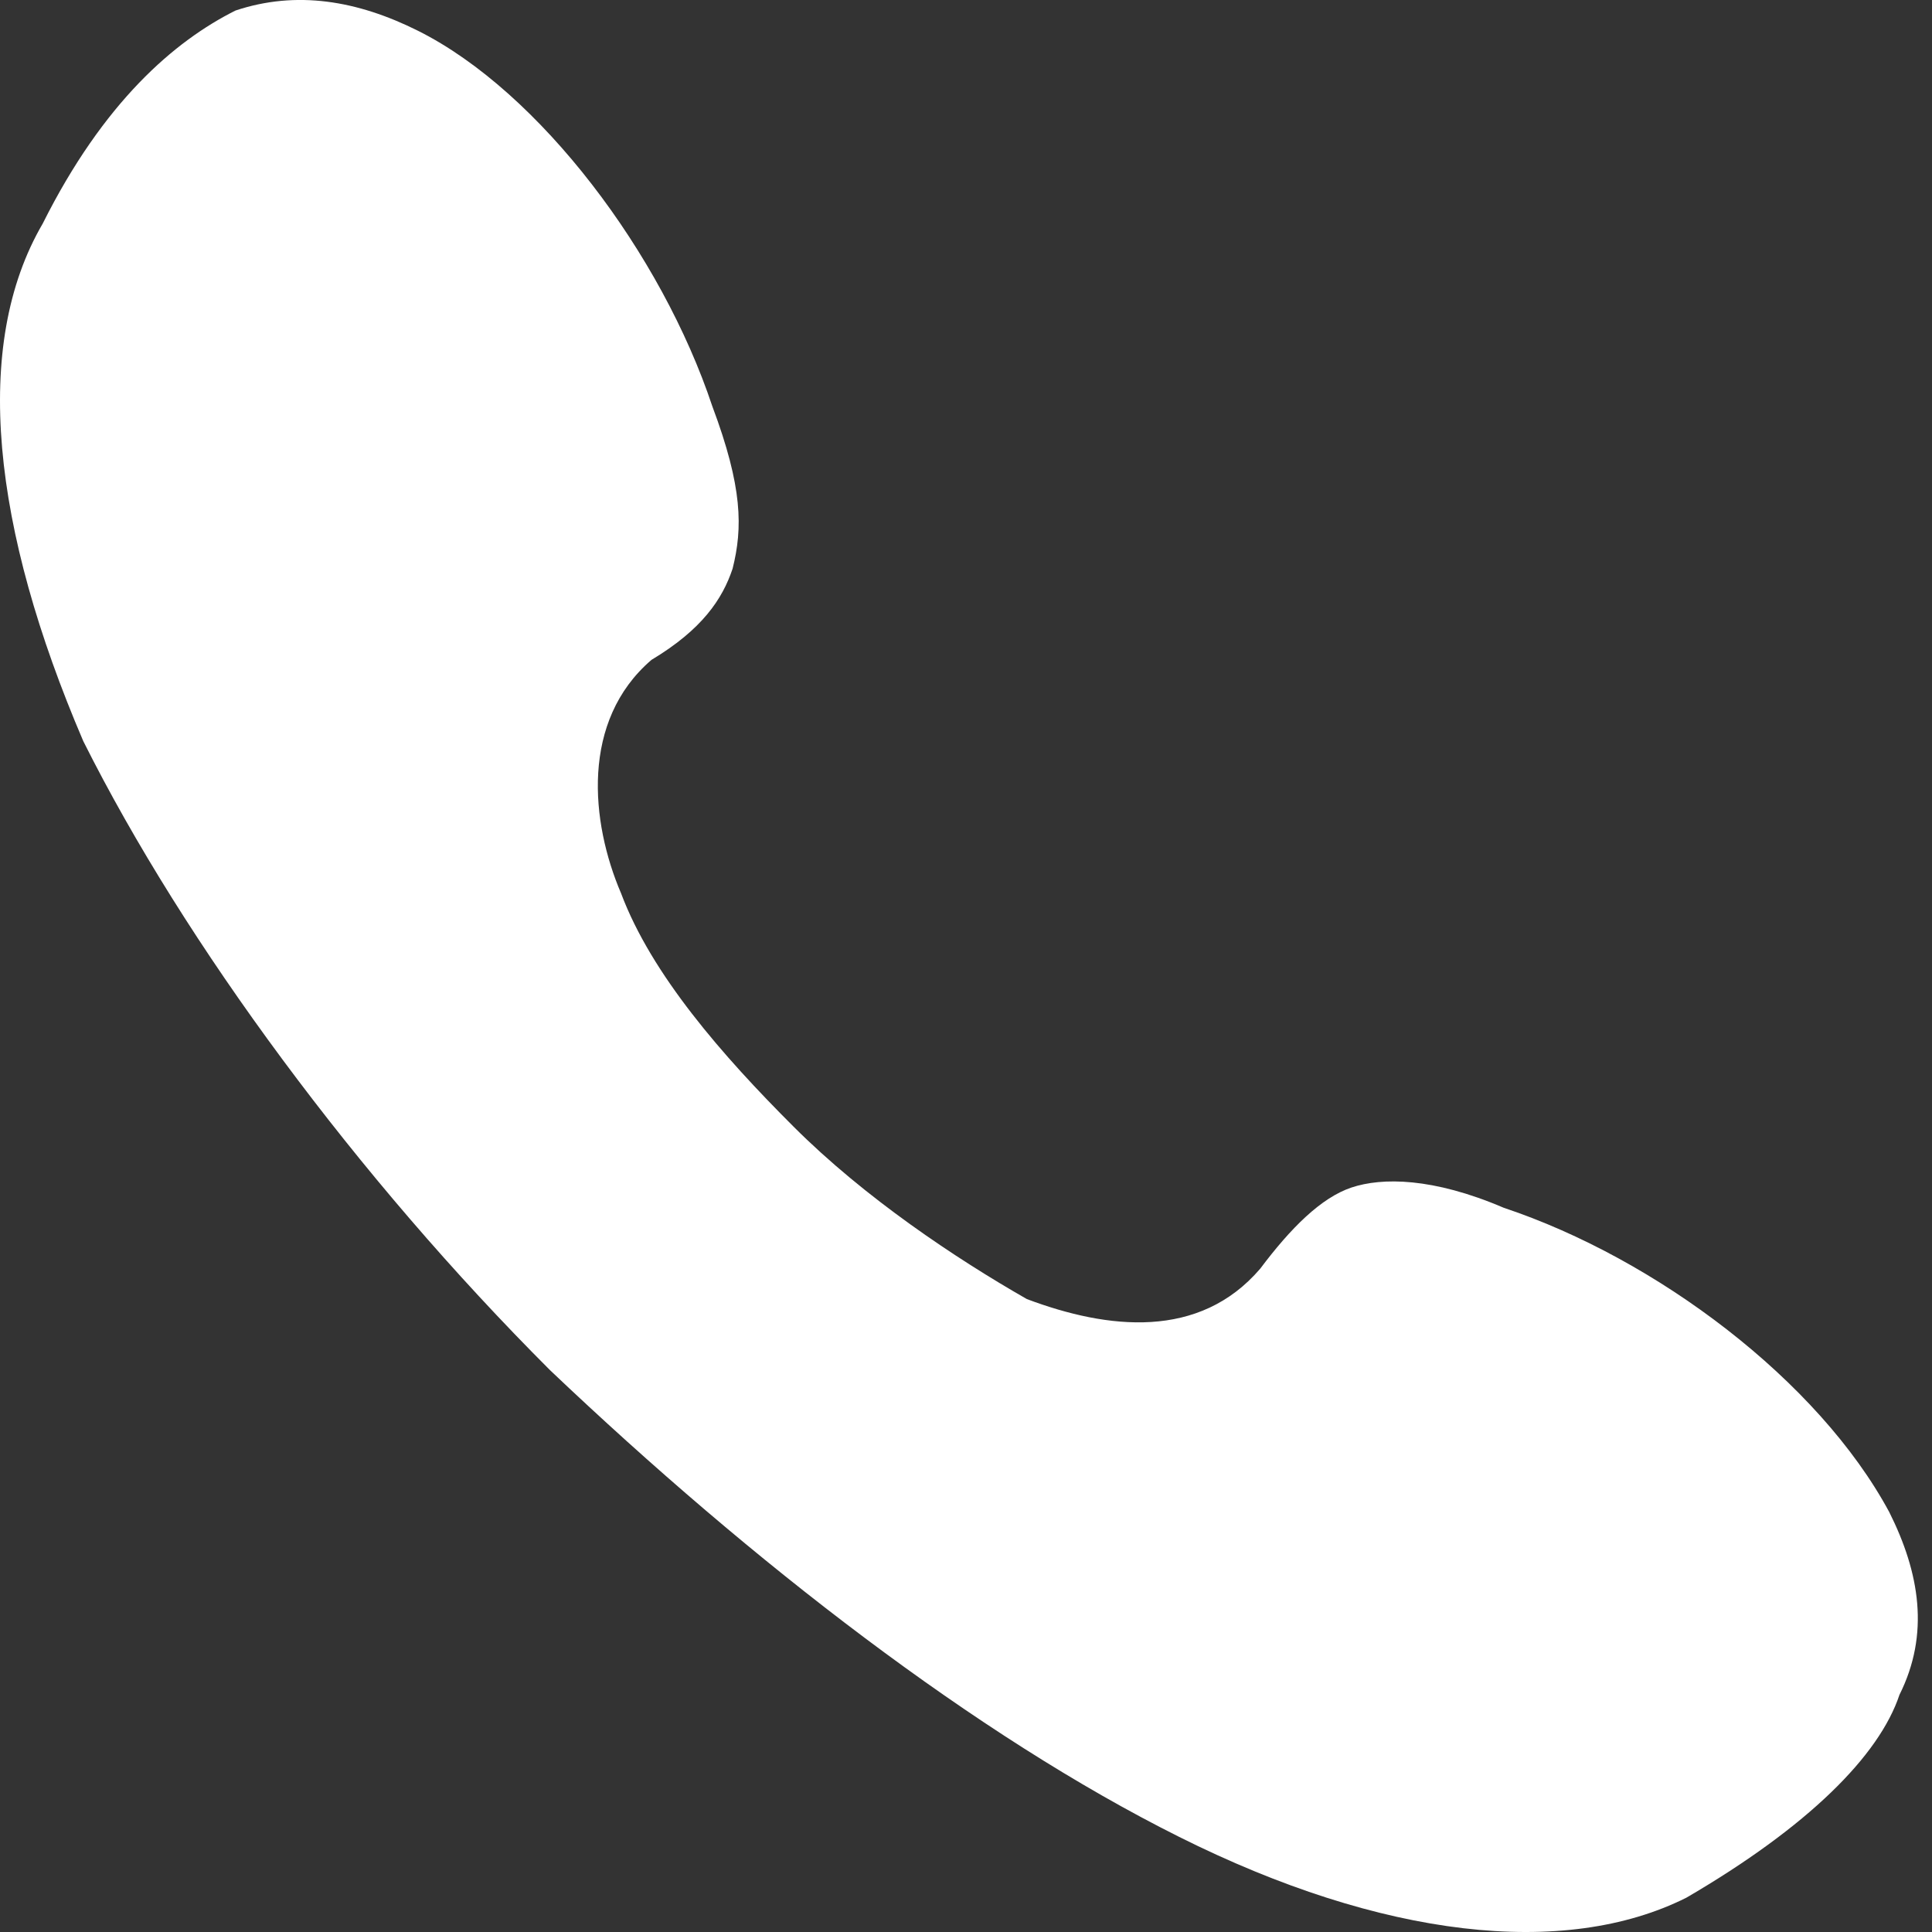 <svg width="20" height="20" viewBox="0 0 20 20" fill="none" xmlns="http://www.w3.org/2000/svg">
<rect x="0" y="0" width="20" height="20" fill="#333333" stroke="none"/>
<path d="M0.442 2.315C1.072 1.055 1.808 0.424 2.438 0.109C3.068 -0.101 3.698 0.004 4.328 0.319C5.589 0.95 6.849 2.63 7.374 4.206C7.689 5.046 7.689 5.466 7.584 5.886C7.479 6.201 7.269 6.516 6.744 6.831C6.009 7.462 6.114 8.512 6.429 9.247C6.744 10.088 7.479 10.928 8.215 11.663C8.95 12.398 9.895 13.028 10.63 13.448C11.471 13.764 12.416 13.869 13.046 13.133C13.361 12.713 13.676 12.398 13.991 12.293C14.306 12.188 14.832 12.188 15.567 12.503C17.142 13.028 18.823 14.289 19.558 15.654C19.873 16.284 19.978 16.915 19.663 17.545C19.453 18.175 18.718 18.91 17.457 19.645C16.197 20.276 14.306 20.066 12.206 19.015C10.105 17.965 7.794 16.179 5.694 14.184C3.698 12.188 1.913 9.772 0.862 7.672C-0.083 5.466 -0.293 3.575 0.442 2.315Z" fill="white"/>
</svg>
